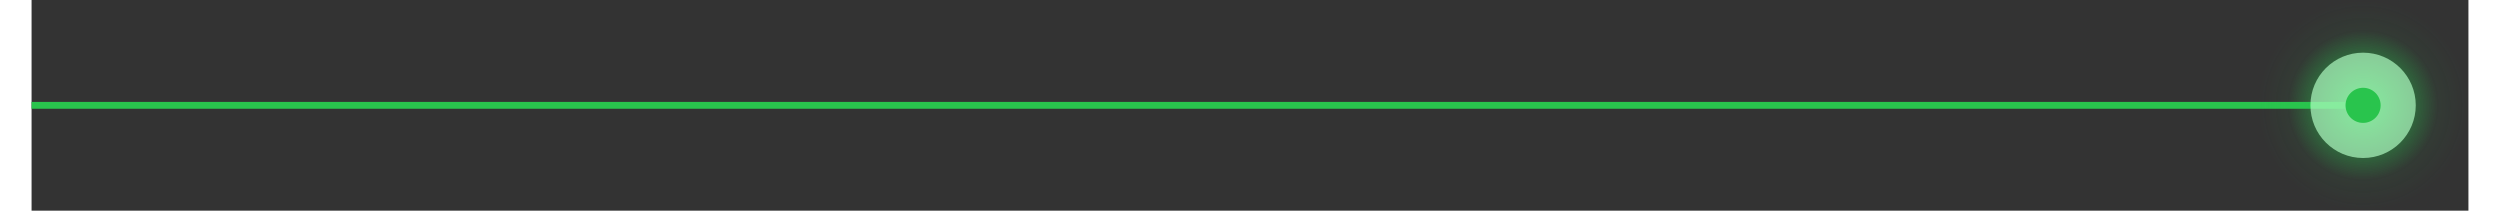 <svg xmlns="http://www.w3.org/2000/svg" width="356" height="30" viewBox="0 0 356.031 30.78">
    <rect x="0" y="0" width="356.031" height="30.78" fill="#333333" stroke="none"/>
    <defs>
        <radialGradient id="a" cx=".5" cy=".5" r=".5" gradientUnits="objectBoundingBox">
            <stop offset="0" stop-color="#29c44d"/>
            <stop offset=".707" stop-color="#29c44d" stop-opacity=".051"/>
            <stop offset="1" stop-color="#29c44d" stop-opacity="0"/>
        </radialGradient>
    </defs>
    <g data-name="Grupo 18">
        <path data-name="Línea 4" transform="translate(0 15.39)" style="fill:none;stroke:#29c44d" d="M0 0h340.5"/>
        <g data-name="Componente 1 – 29" transform="translate(325.251)">
            <circle data-name="Elipse 42" cx="15.39" cy="15.39" r="15.39" style="fill:url(#a)"/>
            <circle data-name="Elipse 44" cx="7.695" cy="7.695" r="7.695" transform="translate(7.695 7.695)" style="fill:#b5ffc6;opacity:.67"/>
            <circle data-name="Elipse 45" cx="2.565" cy="2.565" r="2.565" transform="translate(12.825 12.825)" style="fill:#29c44d"/>
        </g>
    </g>
</svg>
